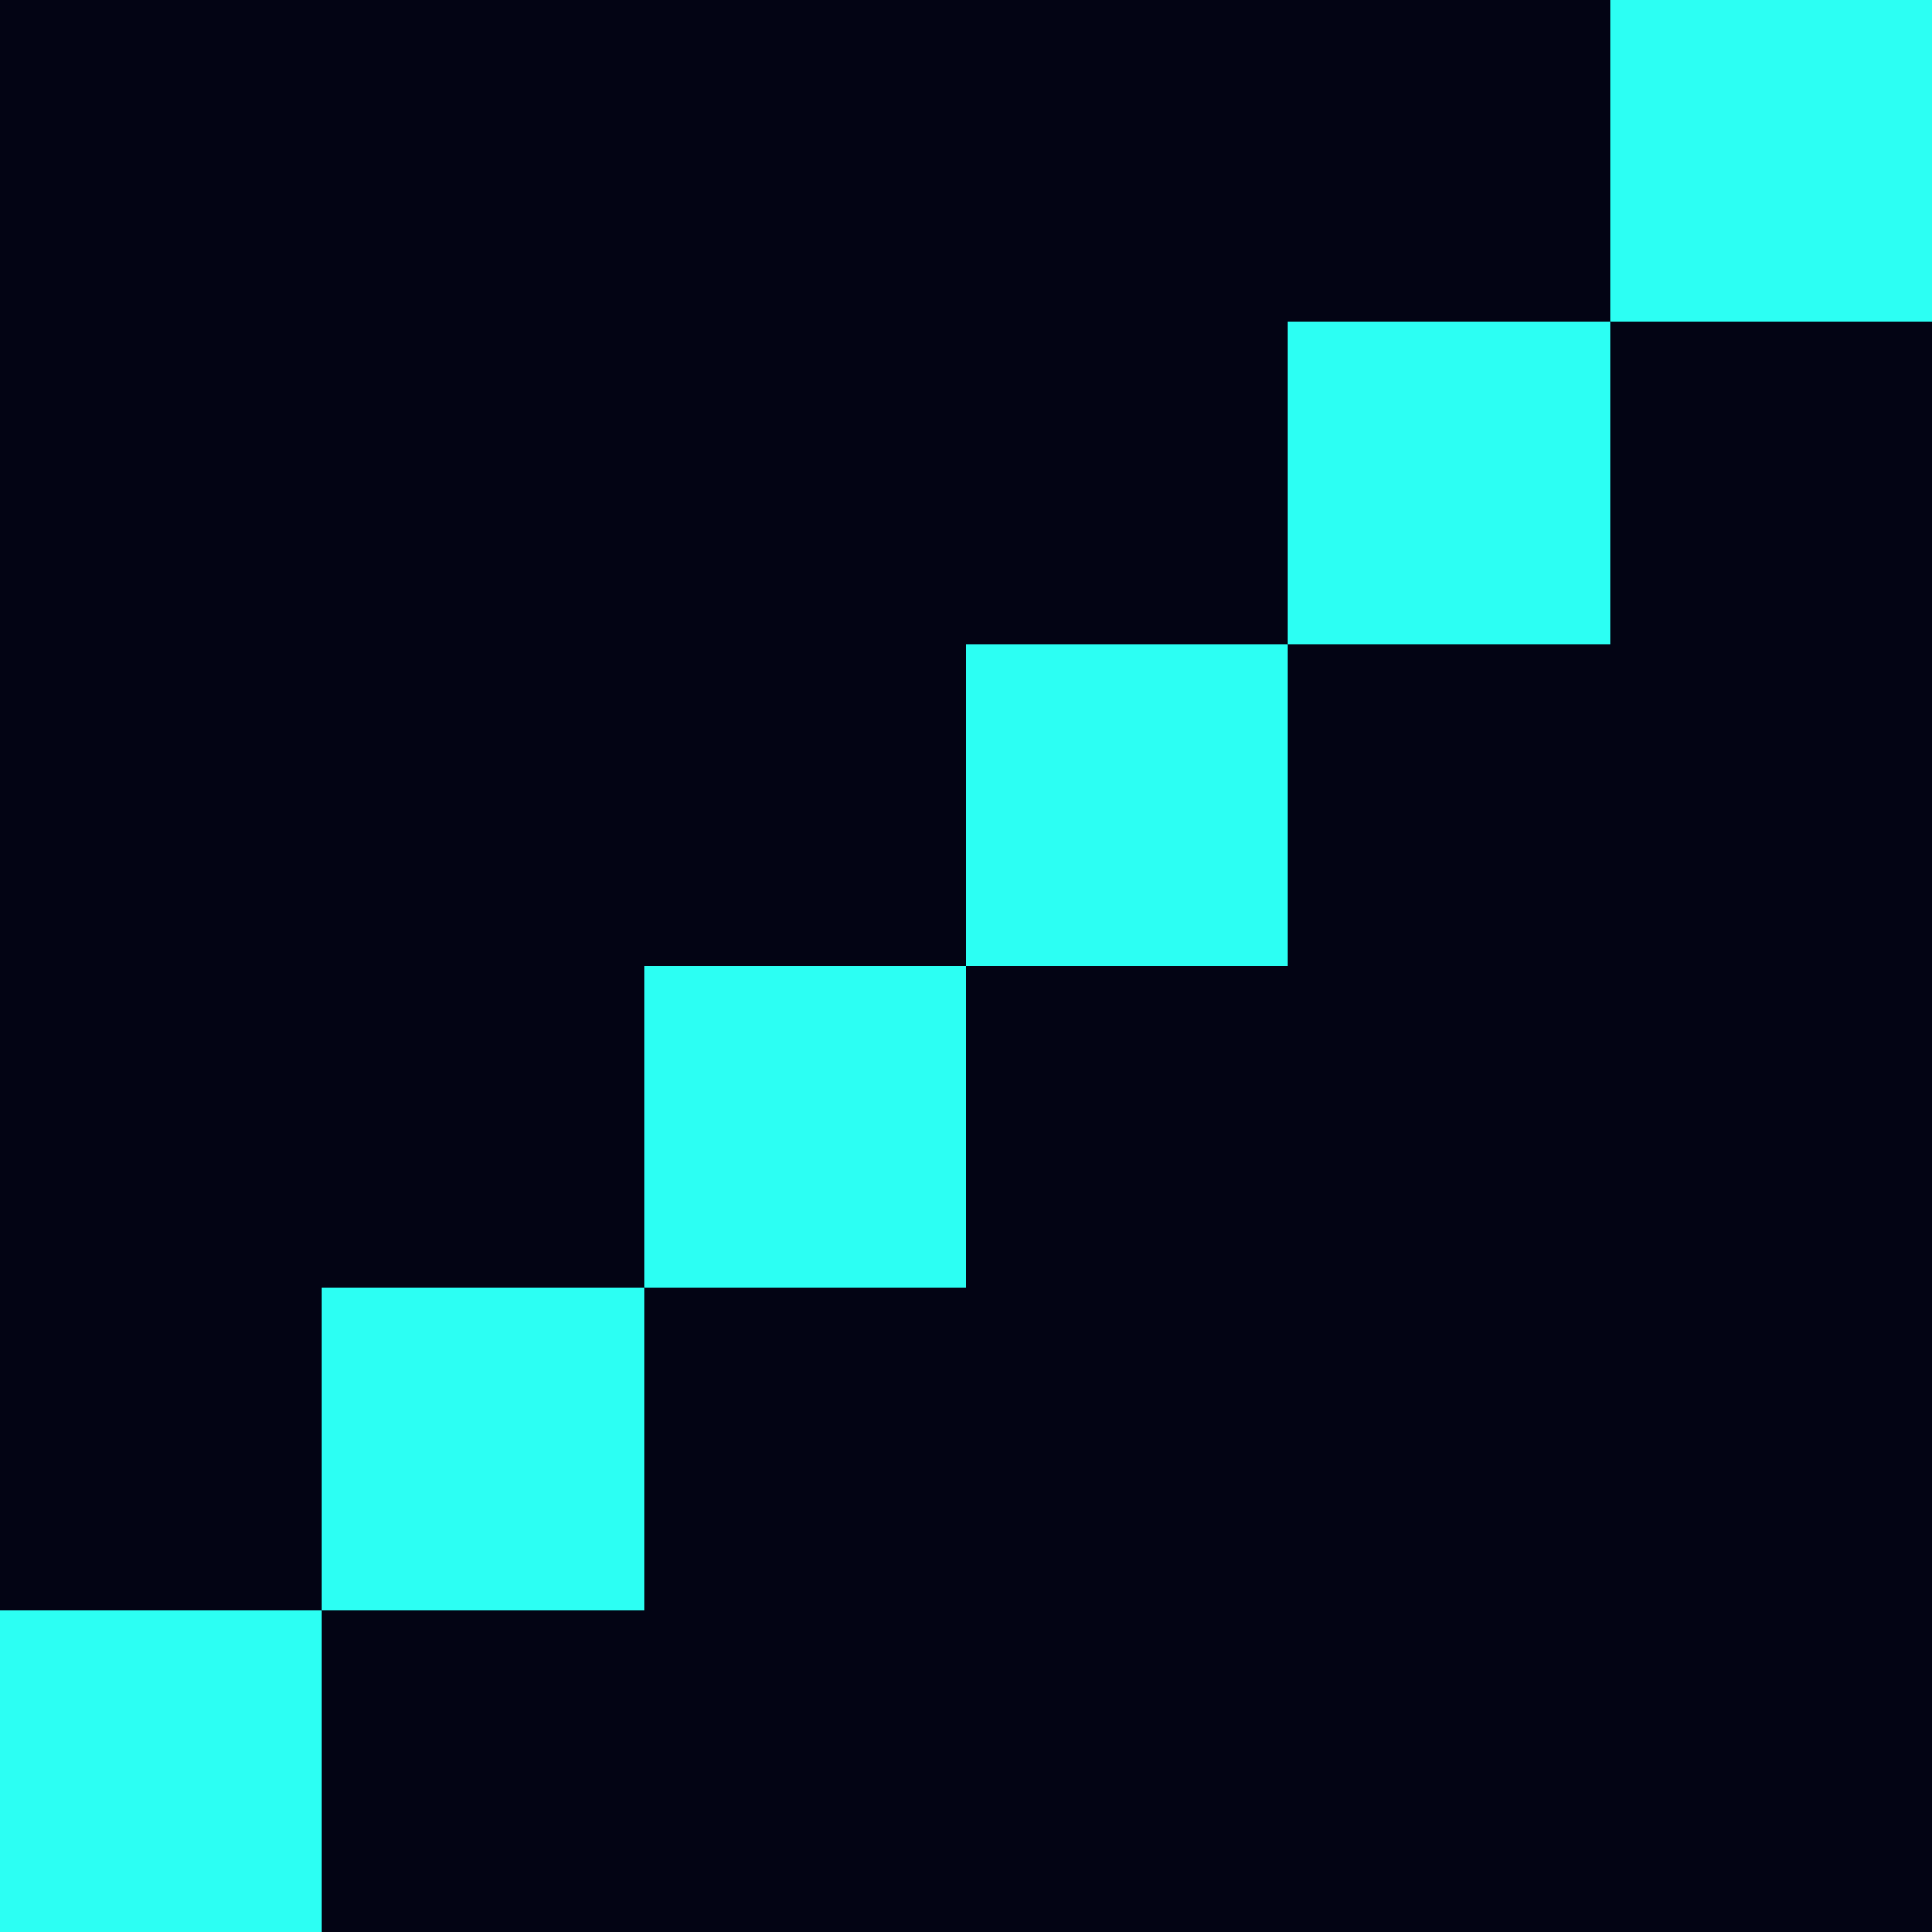 <svg width="18" height="18" fill="none" xmlns="http://www.w3.org/2000/svg">
    <rect x="0" y="0" width="100%" height="100%" fill="#030414" />
    <path d="M12 3H15V6H12V3Z" fill="#2CFFF3" />
    <path d="M6 9H9V12H6V9Z" fill="#2CFFF3" />
    <path d="M3 12H6V15H3V12Z" fill="#2CFFF3" />
    <path d="M9 6H12V9H9V6Z" fill="#2CFFF3" />
    <rect y="15" width="3" height="3" fill="#2CFFF3" />
    <rect x="15" y="3" width="3" height="3" transform="rotate(-90 15 3)" fill="#2CFFF3" />
</svg>